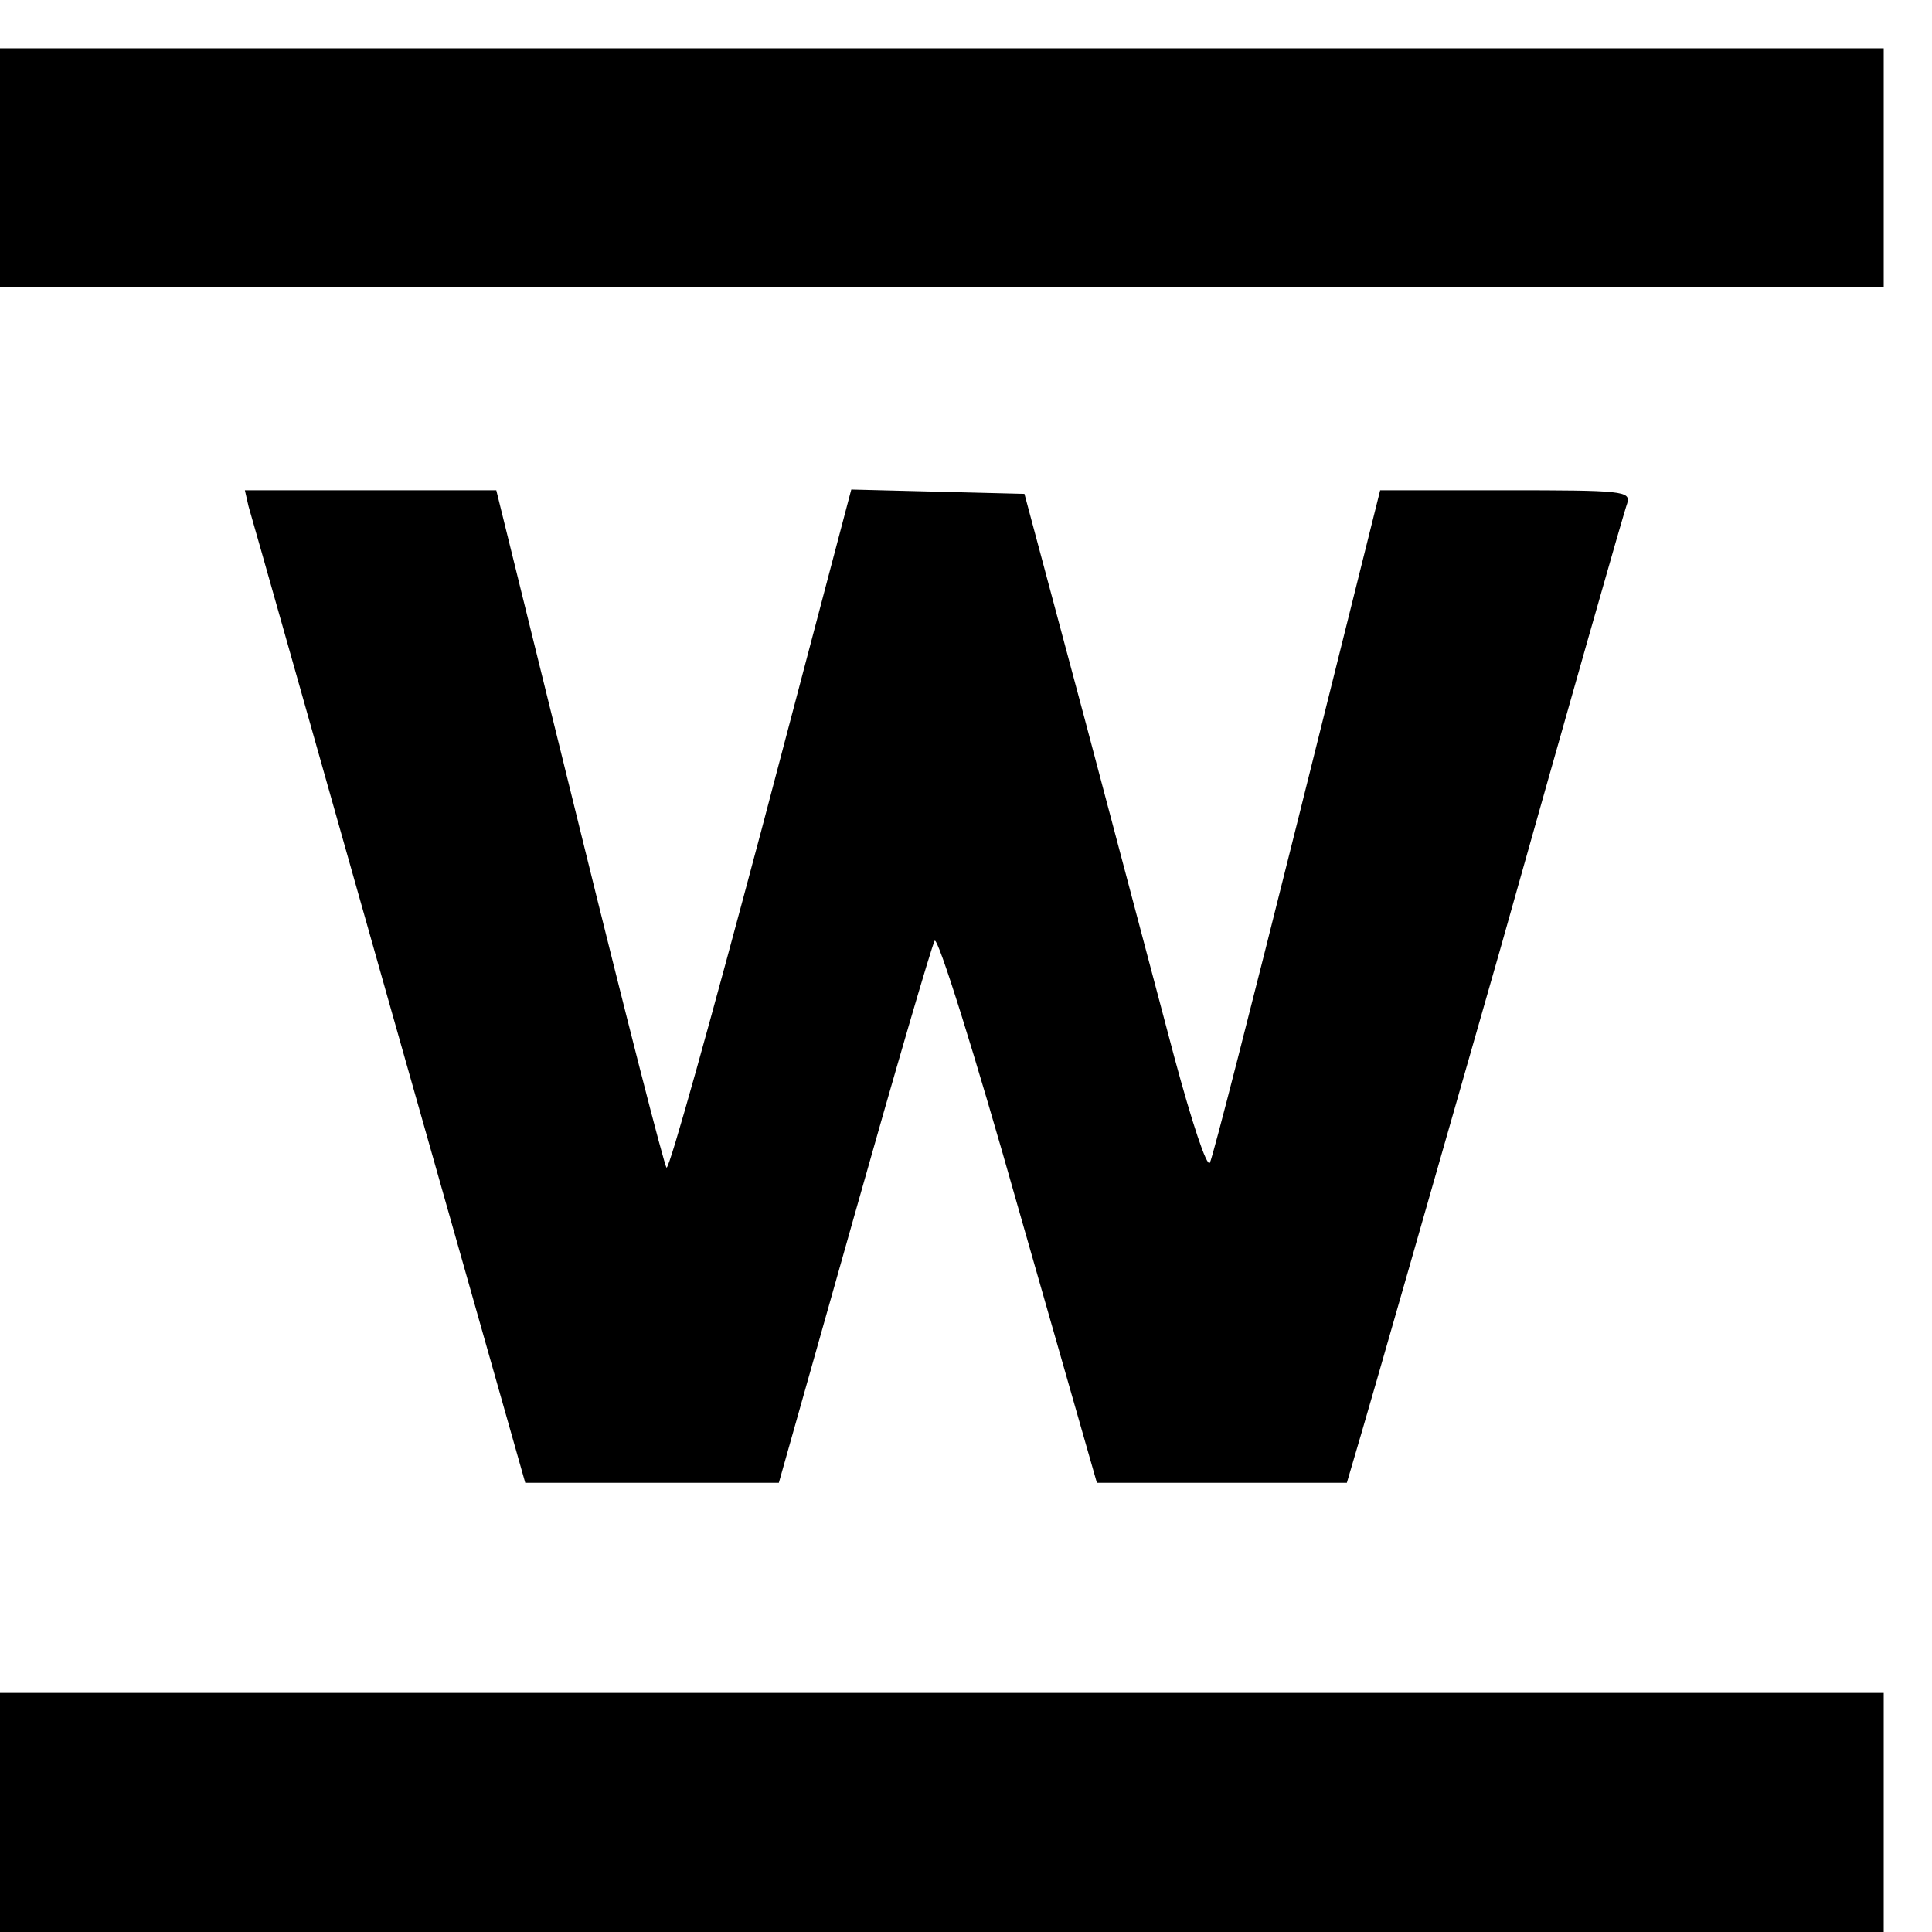 <?xml version="1.0" standalone="no"?>
<!DOCTYPE svg PUBLIC "-//W3C//DTD SVG 20010904//EN"
 "http://www.w3.org/TR/2001/REC-SVG-20010904/DTD/svg10.dtd">
<svg version="1.0" xmlns="http://www.w3.org/2000/svg"
 width="16pt" height="16pt" viewBox="0 0 16 16"
 preserveAspectRatio="xMidYMid meet">
<g transform="translate(0,16) scale(0.006,-0.006)"
fill="#000000" stroke="none">
<path d="M0 2435 l0 -165 1300 0 1300 0 0 165 0 165 -1300 0 -1300 0 0 -165z"/>
<path d="M343 1968 c4 -13 91 -321 194 -685 l188 -663 175 0 175 0 104 368
c57 202 107 373 111 380 4 8 56 -158 115 -367 l109 -381 173 0 172 0 20 68
c11 37 97 337 191 666 93 330 172 608 176 618 5 17 -6 18 -168 18 l-173 0
-114 -457 c-63 -252 -117 -464 -121 -471 -4 -8 -25 56 -49 145 -23 87 -79 298
-124 468 l-83 310 -119 3 -120 3 -124 -470 c-69 -259 -127 -468 -131 -466 -3
2 -57 213 -120 469 l-115 466 -174 0 -173 0 5 -22z"/>
<path d="M0 165 l0 -165 1300 0 1300 0 0 165 0 165 -1300 0 -1300 0 0 -165z"/>
</g>
</svg>

